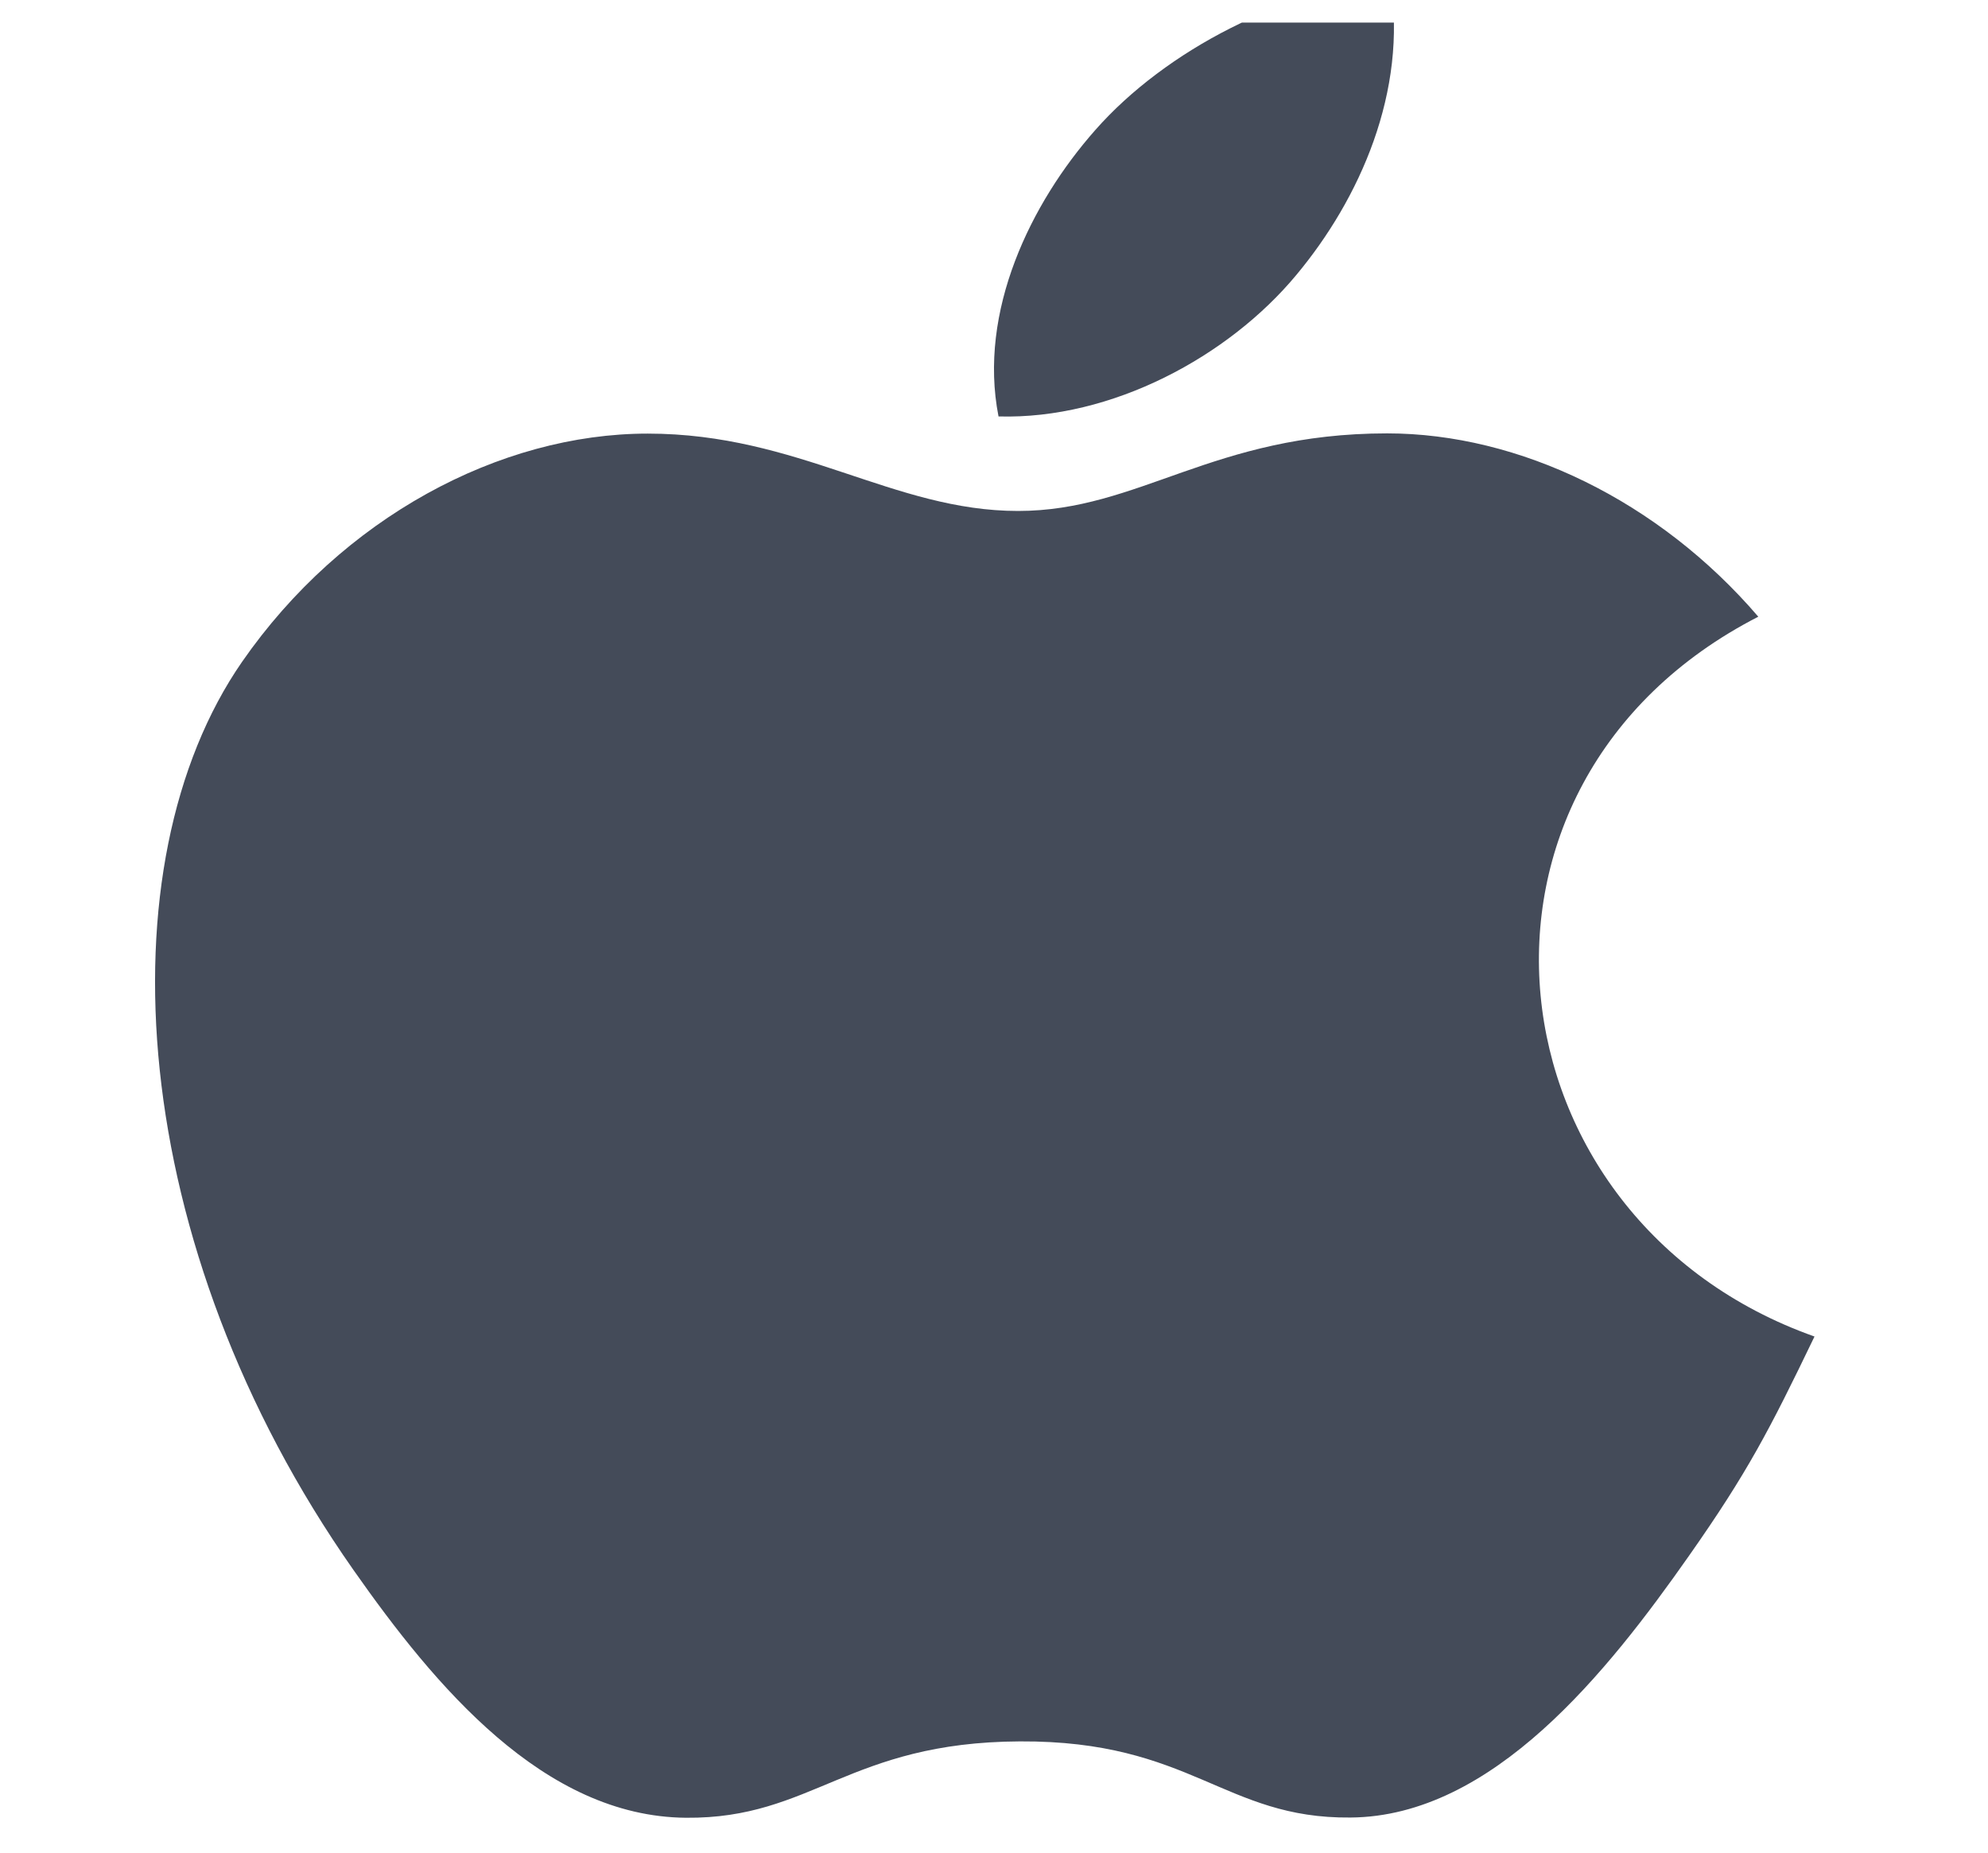 <svg width="44" height="41" viewBox="0 0 44 41" fill="none" xmlns="http://www.w3.org/2000/svg">
<g clip-path="url(#clip0_821_736)">
<path d="M30.773 -0.409C28.48 -0.262 25.801 1.103 24.239 2.881C22.815 4.493 21.643 6.888 22.1 9.216C24.605 9.288 27.193 7.891 28.693 6.083C30.096 4.401 31.157 2.021 30.773 -0.409Z" fill="#444B59"/>
<path d="M38.916 13.648C36.715 11.081 33.622 9.591 30.701 9.591C26.844 9.591 25.213 11.308 22.533 11.308C19.77 11.308 17.672 9.596 14.336 9.596C11.06 9.596 7.572 11.458 5.36 14.643C2.251 19.128 2.783 27.561 7.822 34.743C9.625 37.313 12.033 40.203 15.183 40.228C17.986 40.253 18.776 38.556 22.574 38.538C26.371 38.518 27.091 40.251 29.889 40.223C33.041 40.201 35.581 36.998 37.384 34.428C38.677 32.586 39.158 31.658 40.16 29.578C32.869 26.996 31.7 17.351 38.916 13.648Z" fill="#444B59"/>
</g>
<defs>
<clipPath id="clip0_821_736">
<rect width="43" height="40" fill="white" transform="translate(0.5 0.5)"/>
</clipPath>
</defs>
</svg>
